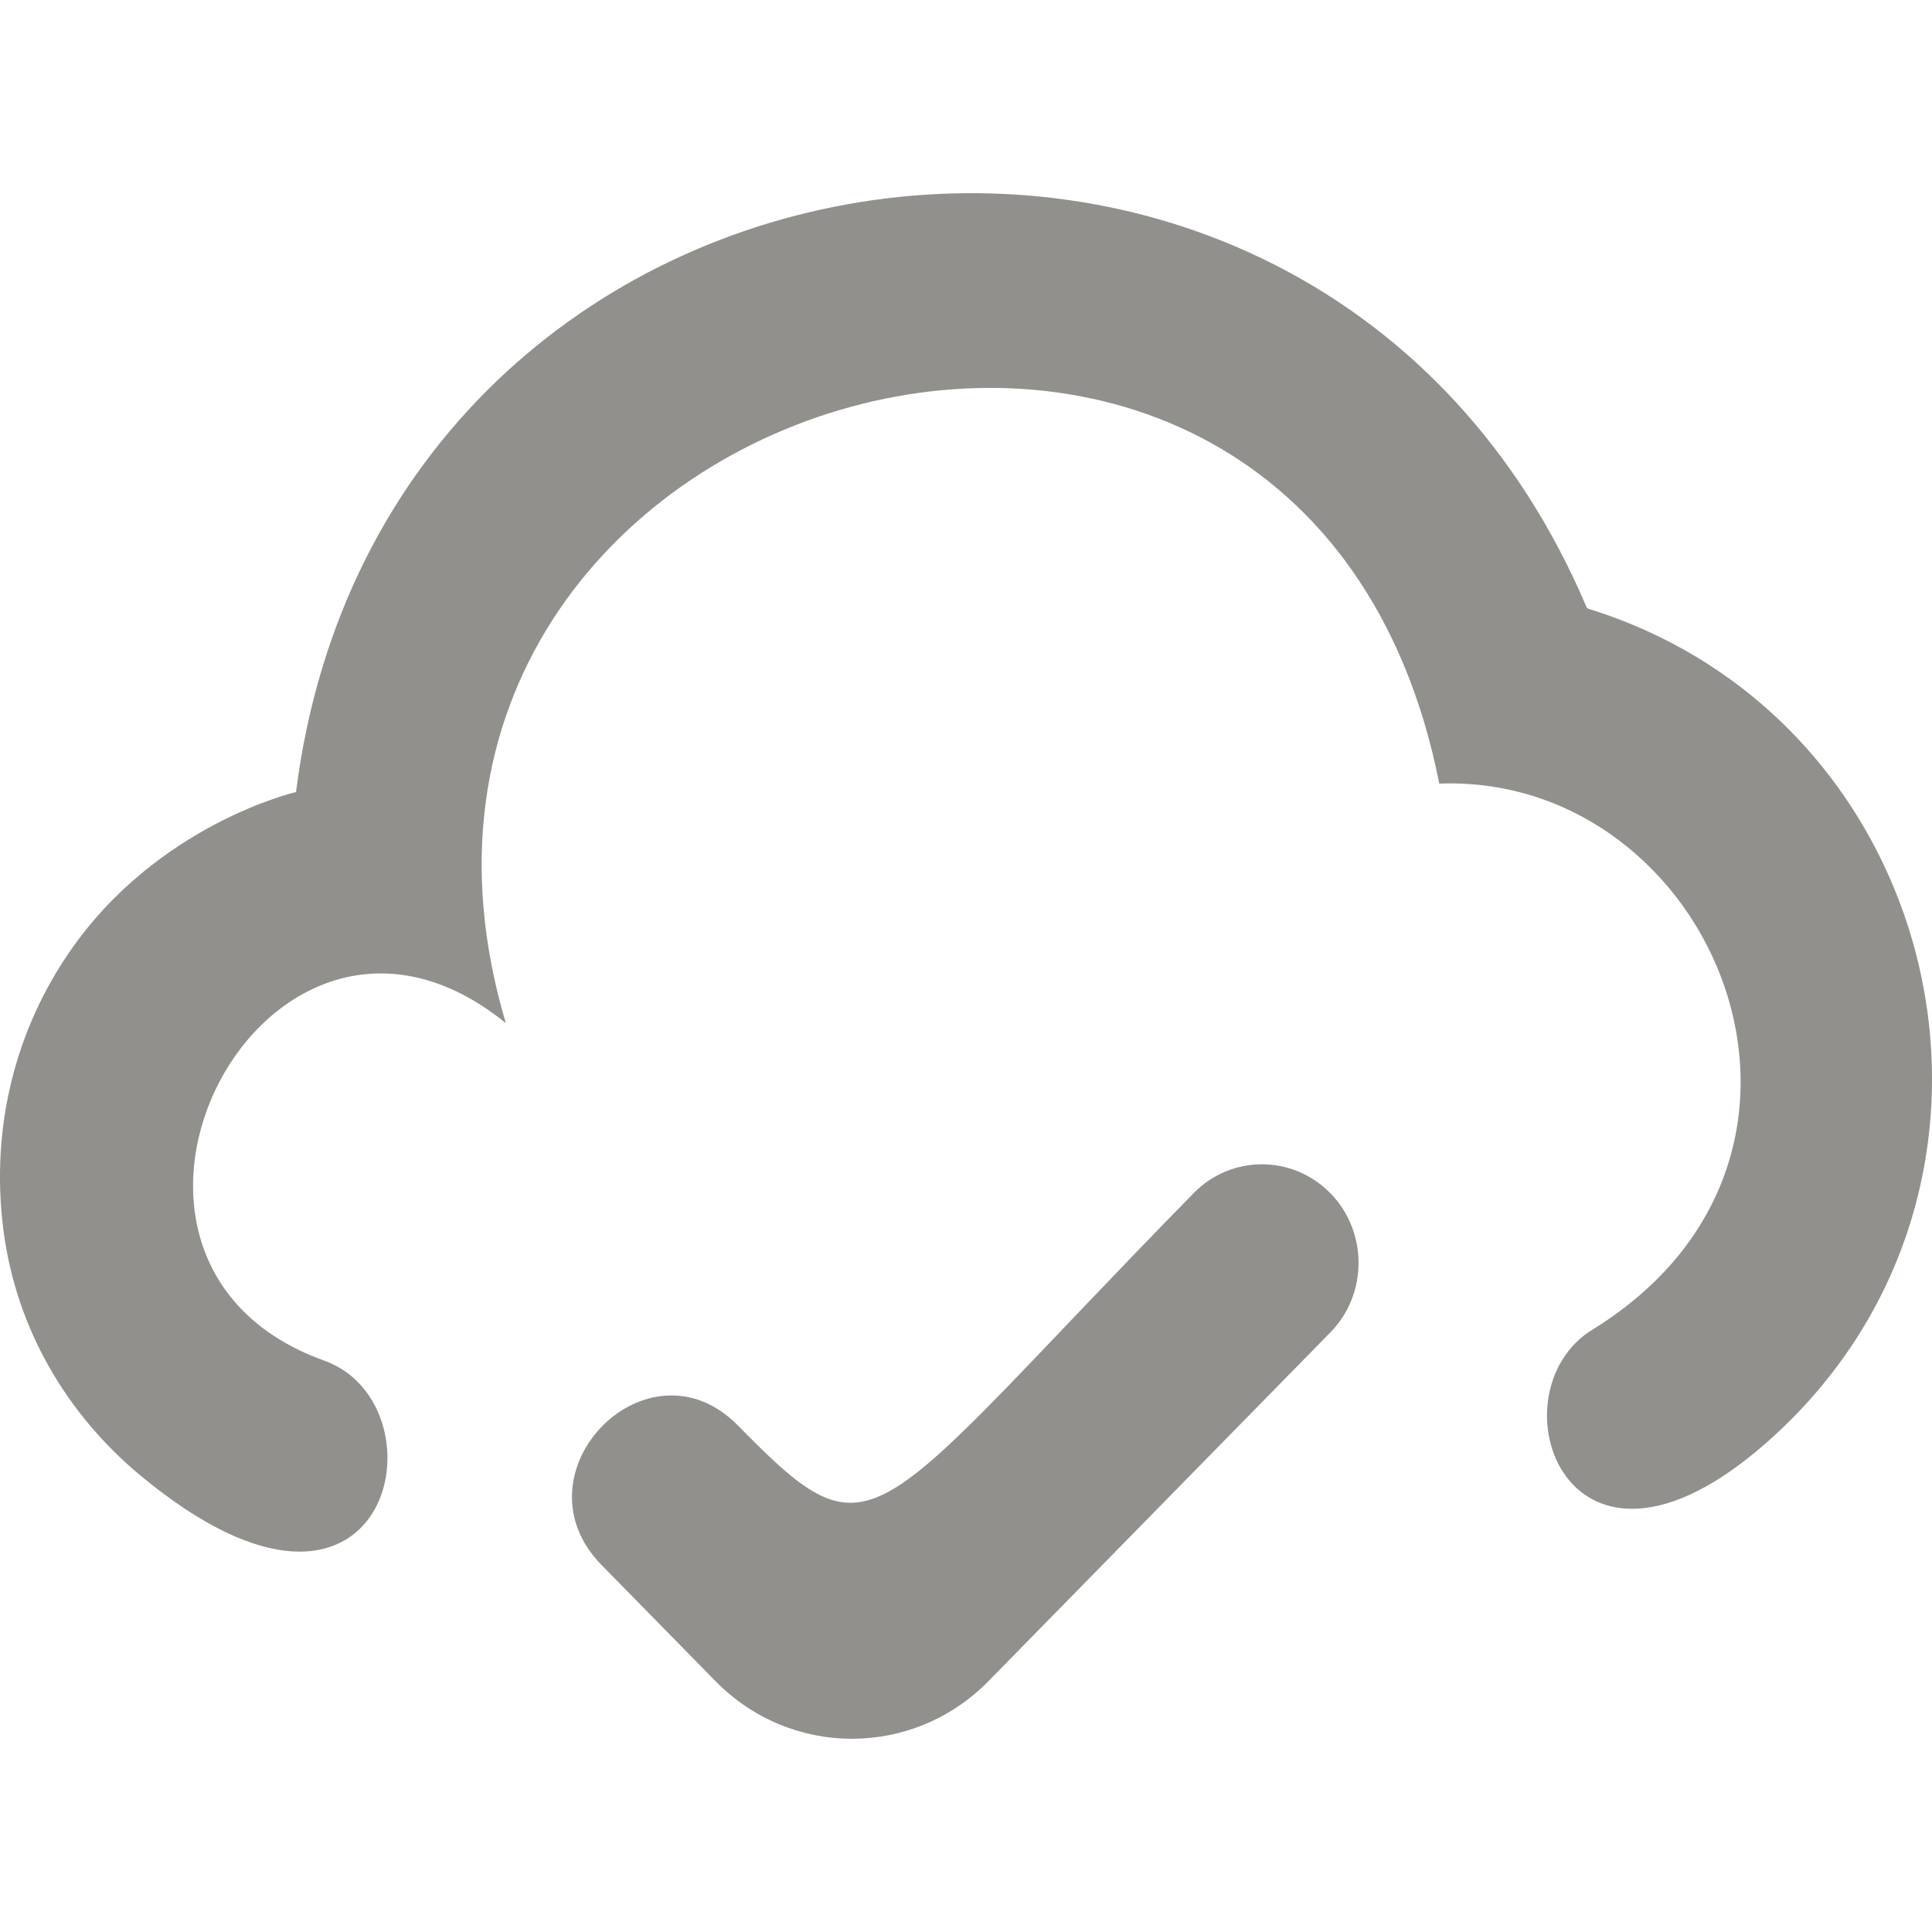 <!-- Generated by IcoMoon.io -->
<svg version="1.1" xmlns="http://www.w3.org/2000/svg" width="32" height="32" viewBox="0 0 32 32">
<title>as-cloud_ok-</title>
<path fill="#91908d" d="M26.313 10.084c-0.037-0.011-0.046-0.054-0.037-0.033-4.506-10.594-19.925-8.385-21.373 3.068 0 0-2.293 0.526-3.752 2.648-0.875 1.27-1.314 2.875-1.096 4.594 0.21 1.654 1.059 3.069 2.264 4.072 4.15 3.45 5.112-1.159 3.051-1.897-4.659-1.672-0.958-8.806 3.008-5.59-3.146-10.576 13.216-15.318 15.461-3.967 4.549-0.166 7.219 6.16 2.534 9.046-1.685 1.037-0.446 4.793 2.875 1.879 4.795-4.207 3.013-11.976-2.936-13.82zM22.034 19.762c0.624 0.638 0.624 1.672 0 2.308l-5.661 5.774c-1.248 1.273-3.274 1.275-4.523 0l-1.885-1.921c-1.498-1.527 0.766-3.837 2.262-2.308 2.302 2.348 2.13 1.672 7.544-3.853 0.624-0.637 1.637-0.637 2.262 0z"></path>
</svg>
